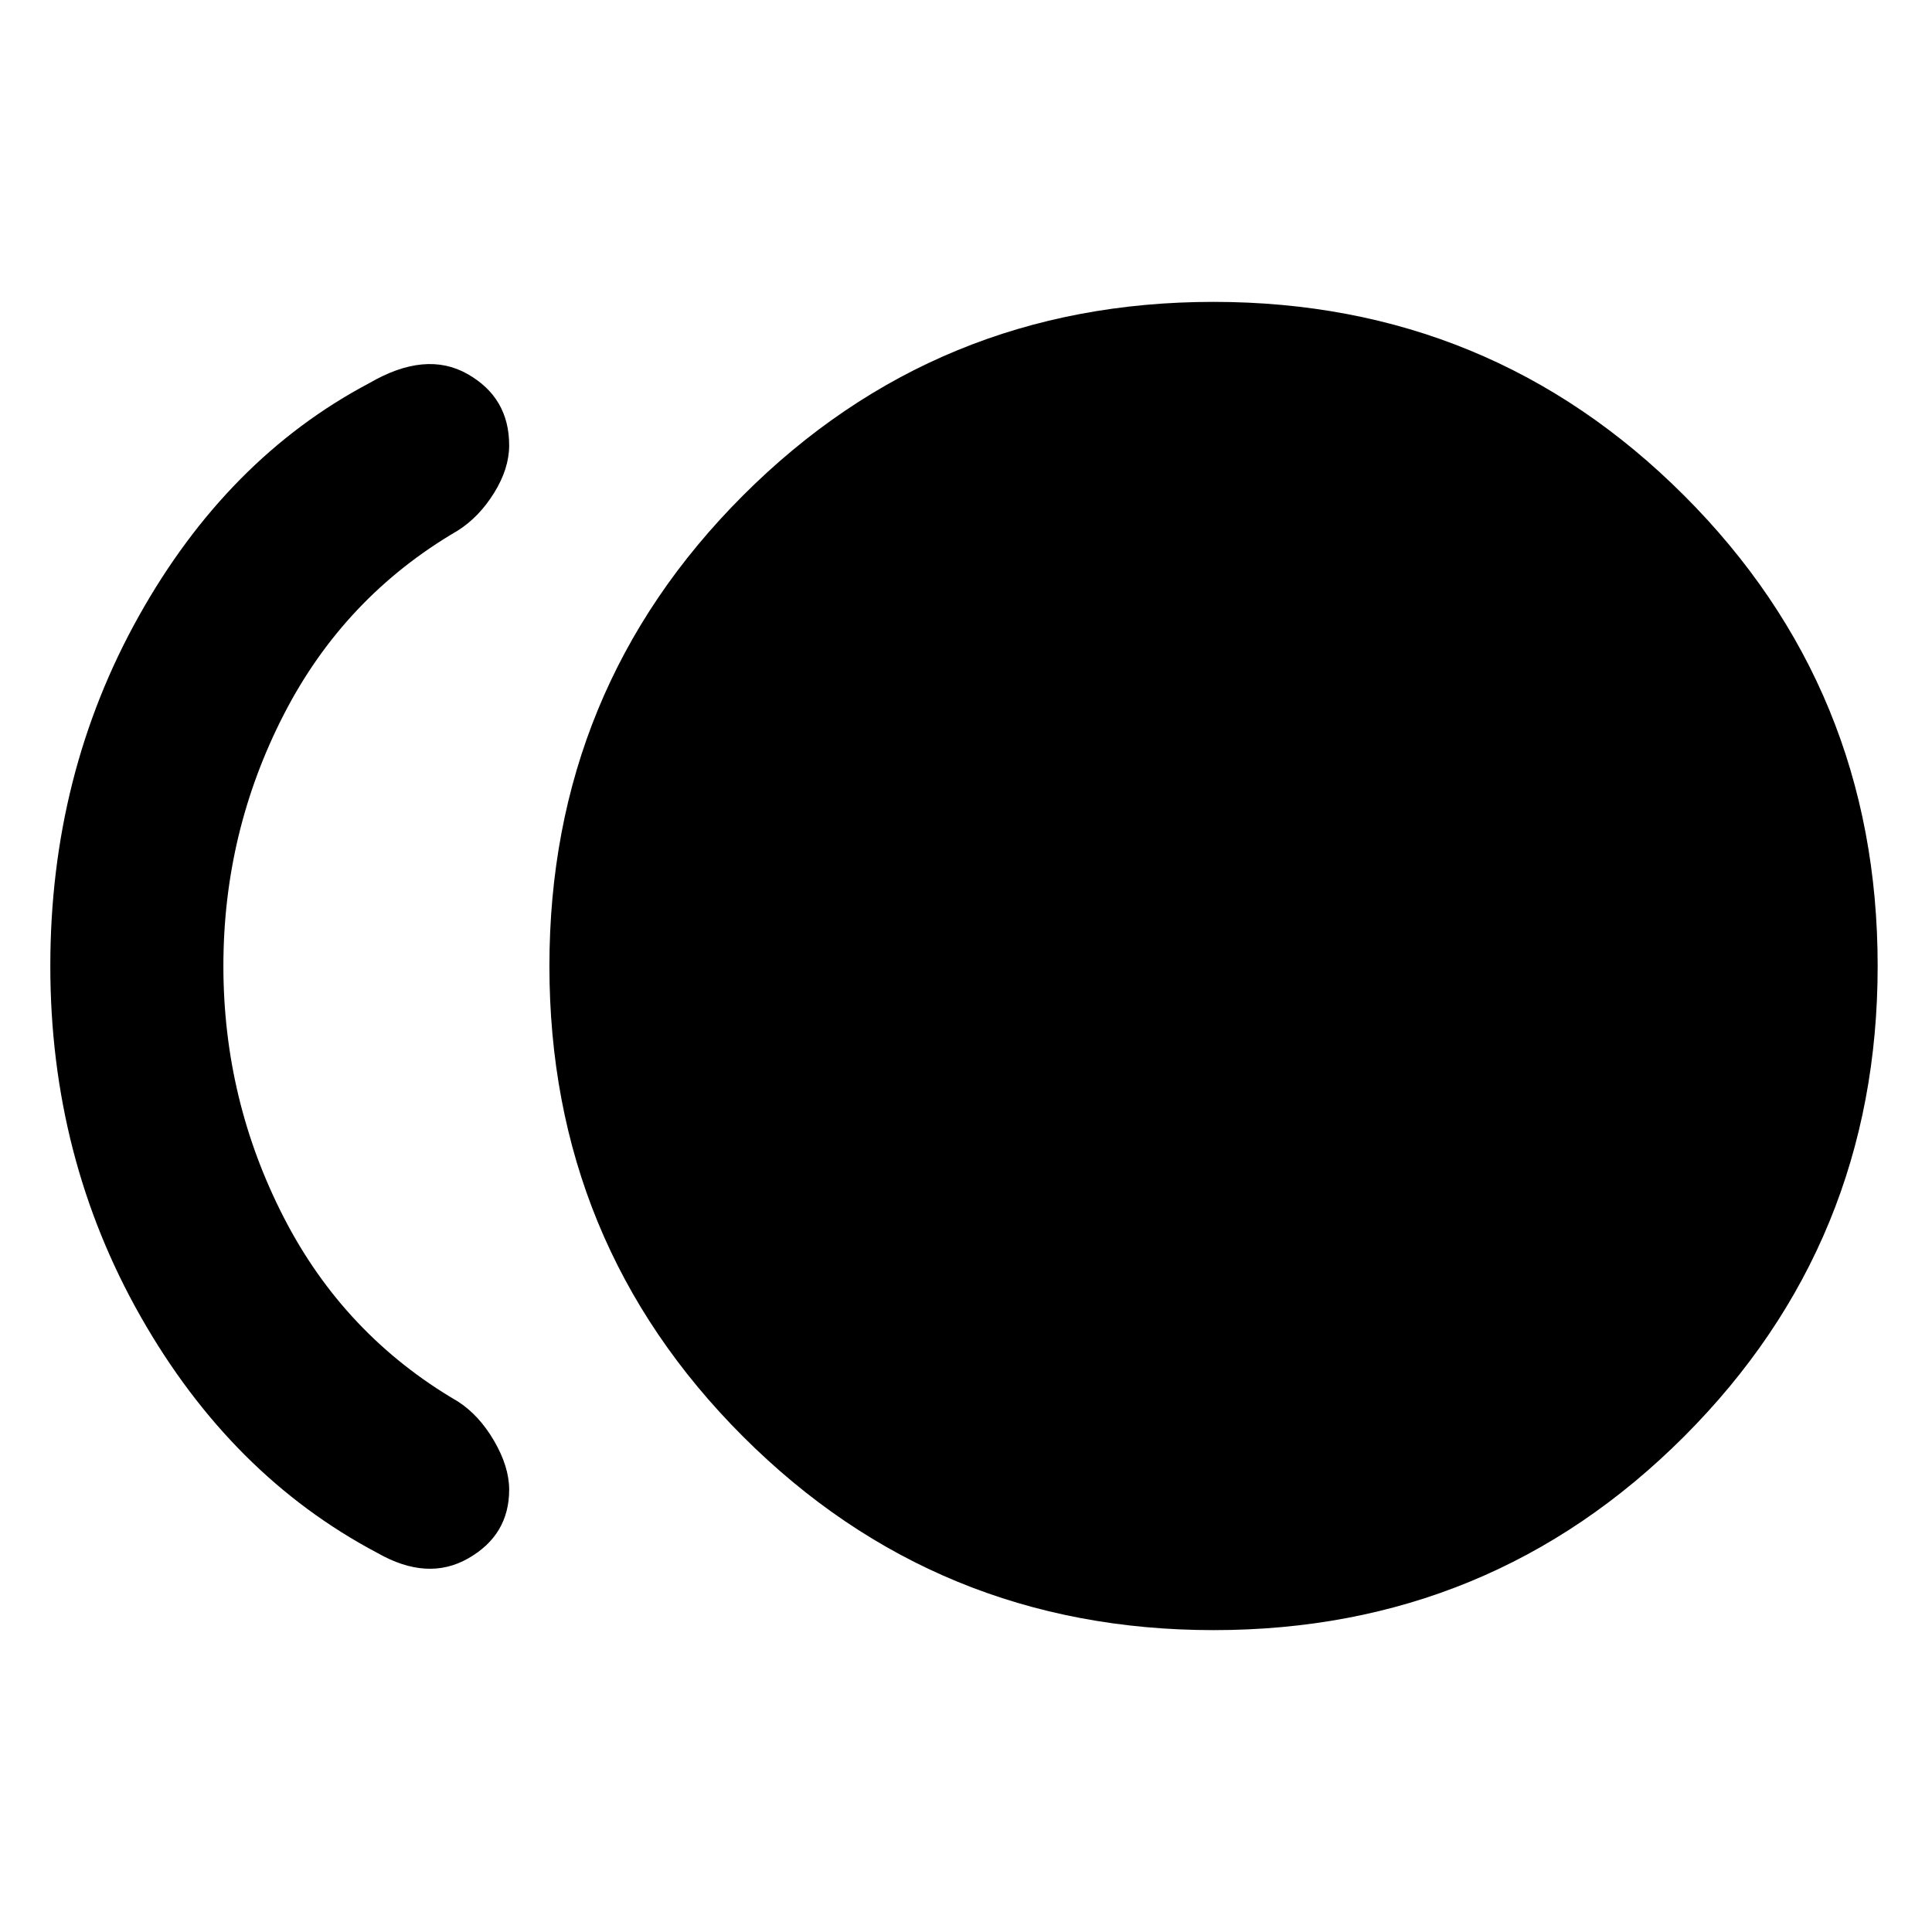 <svg xmlns="http://www.w3.org/2000/svg" height="24" viewBox="0 -960 960 960" width="24"><path d="M603.06-150q-137.6 0-233.83-96.17Q273-342.34 273-479.94q0-137.6 96.17-233.83Q465.34-810 602.94-810q137.6 0 233.83 96.17Q933-617.66 933-480.06q0 137.6-96.17 233.83Q740.66-150 603.06-150Zm-415.6-38.39q-72.69-38.38-117.57-117.42Q25-384.85 25-480q0-95.15 43.89-173.69 43.88-78.54 114.57-115.92 28-16.31 48.77-4.59Q253-762.47 253-738.74q0 11.59-7.48 23.65-7.48 12.06-18.13 18.78-56.31 32.85-86.35 91.31Q111-546.54 111-480q0 66.54 30.04 125 30.04 58.46 86.35 91.31 10.65 6.81 18.13 19.67 7.48 12.86 7.48 24.25 0 22.46-20.27 34.08-20.27 11.61-45.27-2.7Z"/></svg>